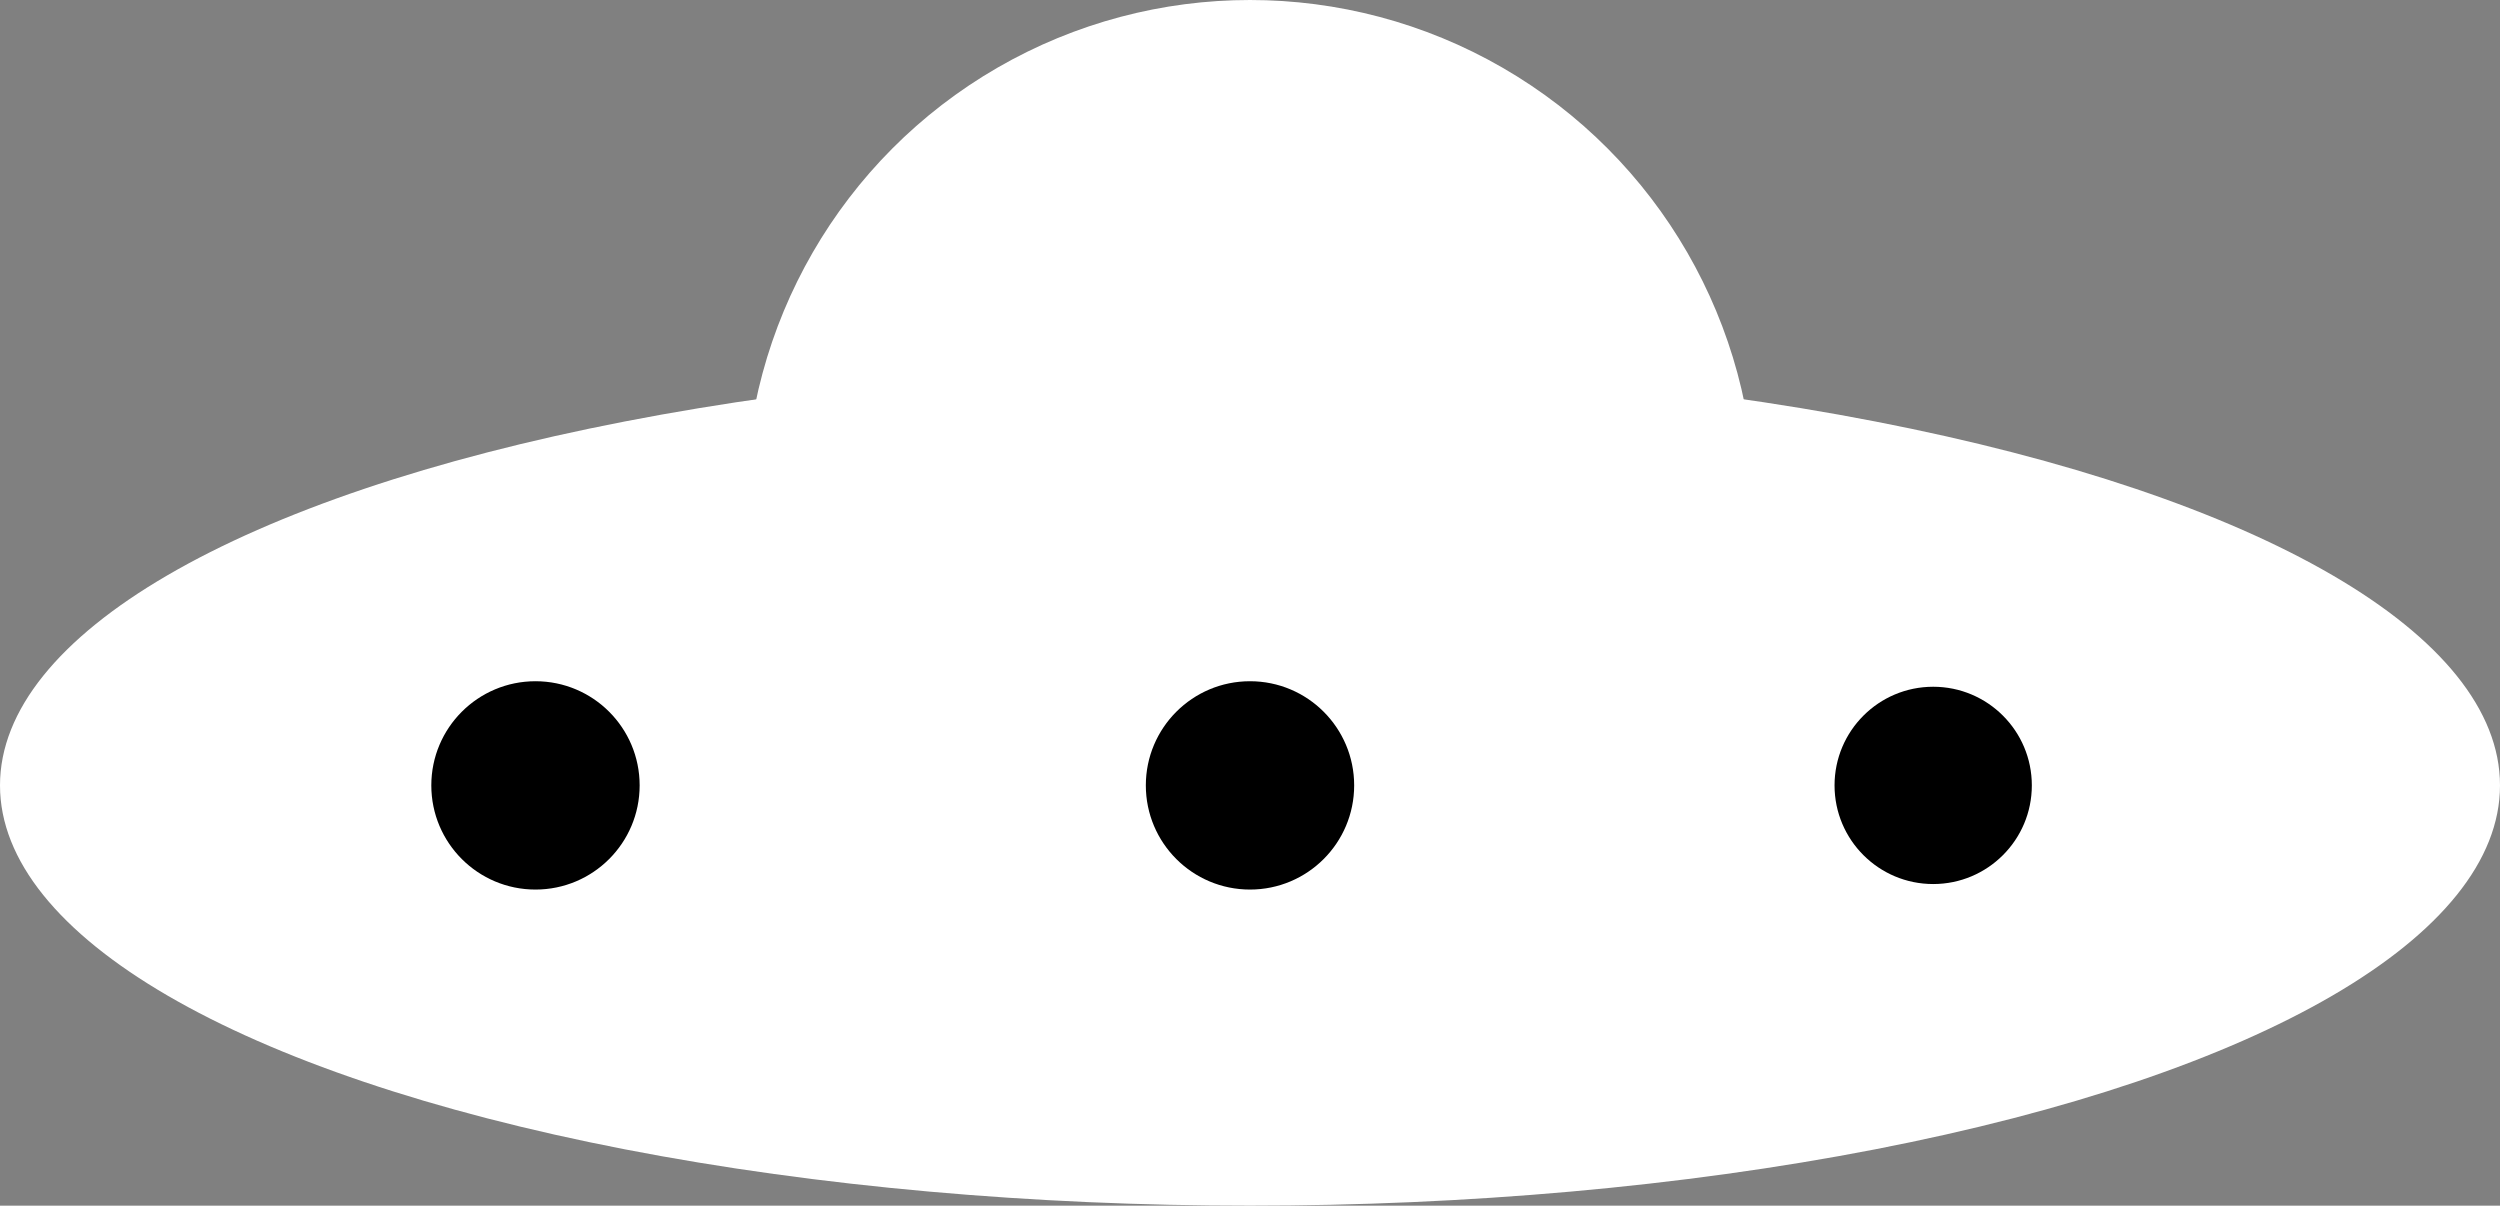 <?xml version="1.0" encoding="UTF-8" standalone="no"?>
<svg
   xmlns:dc="http://purl.org/dc/elements/1.1/"
   xmlns:cc="http://creativecommons.org/ns#"
   xmlns:rdf="http://www.w3.org/1999/02/22-rdf-syntax-ns#"
   xmlns:svg="http://www.w3.org/2000/svg"
   xmlns="http://www.w3.org/2000/svg"
   xmlns:sodipodi="http://sodipodi.sourceforge.net/DTD/sodipodi-0.dtd"
   xmlns:inkscape="http://www.inkscape.org/namespaces/inkscape"
   width="120mm"
   height="57.872mm"
   viewBox="0 0 120 57.872"
   version="1.1"
   id="svg8"
   inkscape:export-filename="/home/nemo/hugo/branko3000/static/ufo-white.png"
   inkscape:export-xdpi="16.933334"
   inkscape:export-ydpi="16.933334"
   inkscape:version="1.0.1 (3bc2e813f5, 2020-09-07)"
   sodipodi:docname="ufo.svg">
  <rect x="0" y="0" width="120" height="57.872" fill="#808080" stroke="none"/>
  <defs
     id="defs2" />
  <sodipodi:namedview
     id="base"
     pagecolor="#ffffff"
     bordercolor="#666666"
     borderopacity="1.0"
     inkscape:pageopacity="0.0"
     inkscape:pageshadow="2"
     inkscape:zoom="0.7"
     inkscape:cx="435.13785"
     inkscape:cy="153.38249"
     inkscape:document-units="mm"
     inkscape:current-layer="layer1"
     showgrid="false"
     inkscape:snap-bbox="true"
     inkscape:object-paths="true"
     inkscape:snap-intersection-paths="true"
     inkscape:snap-smooth-nodes="true"
     inkscape:snap-midpoints="true"
     inkscape:snap-global="false"
     inkscape:window-width="1920"
     inkscape:window-height="1016"
     inkscape:window-x="0"
     inkscape:window-y="0"
     inkscape:window-maximized="1"
     inkscape:document-rotation="0">
    <inkscape:grid
       type="xygrid"
       id="grid834"
       originx="178.405"
       originy="-80.369" />
  </sodipodi:namedview>
  <g
     inkscape:label="Ebene 1"
     inkscape:groupmode="layer"
     id="layer1"
     transform="translate(178.405,-158.759)">
    <ellipse
       style="opacity:1;fill:#ffffff;fill-opacity:1;stroke:none;stroke-width:1.313;stroke-linecap:round;stroke-miterlimit:4;stroke-dasharray:none;stroke-opacity:1"
       id="path815"
       cx="-118.405"
       cy="-196.458"
       rx="60"
       ry="20.173"
       transform="scale(1,-1)" />
    <ellipse
       style="opacity:1;fill:#ffffff;fill-opacity:1;stroke:none;stroke-width:0.915;stroke-linecap:round;stroke-miterlimit:4;stroke-dasharray:none;stroke-opacity:1"
       id="path815-3"
       cx="-118.405"
       cy="-182.995"
       rx="24.236"
       ry="24.236"
       transform="scale(1,-1)" />
    <circle
       style="opacity:1;fill:#000000;fill-opacity:1;stroke:none;stroke-width:2.021;stroke-linecap:round;stroke-miterlimit:4;stroke-dasharray:none;stroke-opacity:1"
       id="path832"
       cx="-118.405"
       cy="196.458"
       r="5" />
    <circle
       style="opacity:1;fill:#000000;fill-opacity:1;stroke:none;stroke-width:1.914;stroke-linecap:round;stroke-miterlimit:4;stroke-dasharray:none;stroke-opacity:1"
       id="path832-3"
       cx="-85.612"
       cy="196.458"
       r="4.735" />
    <circle
       style="opacity:1;fill:#000000;fill-opacity:1;stroke:none;stroke-width:2.021;stroke-linecap:round;stroke-miterlimit:4;stroke-dasharray:none;stroke-opacity:1"
       id="path832-6"
       cx="-152.702"
       cy="196.458"
       r="5" />
  </g>
</svg>
